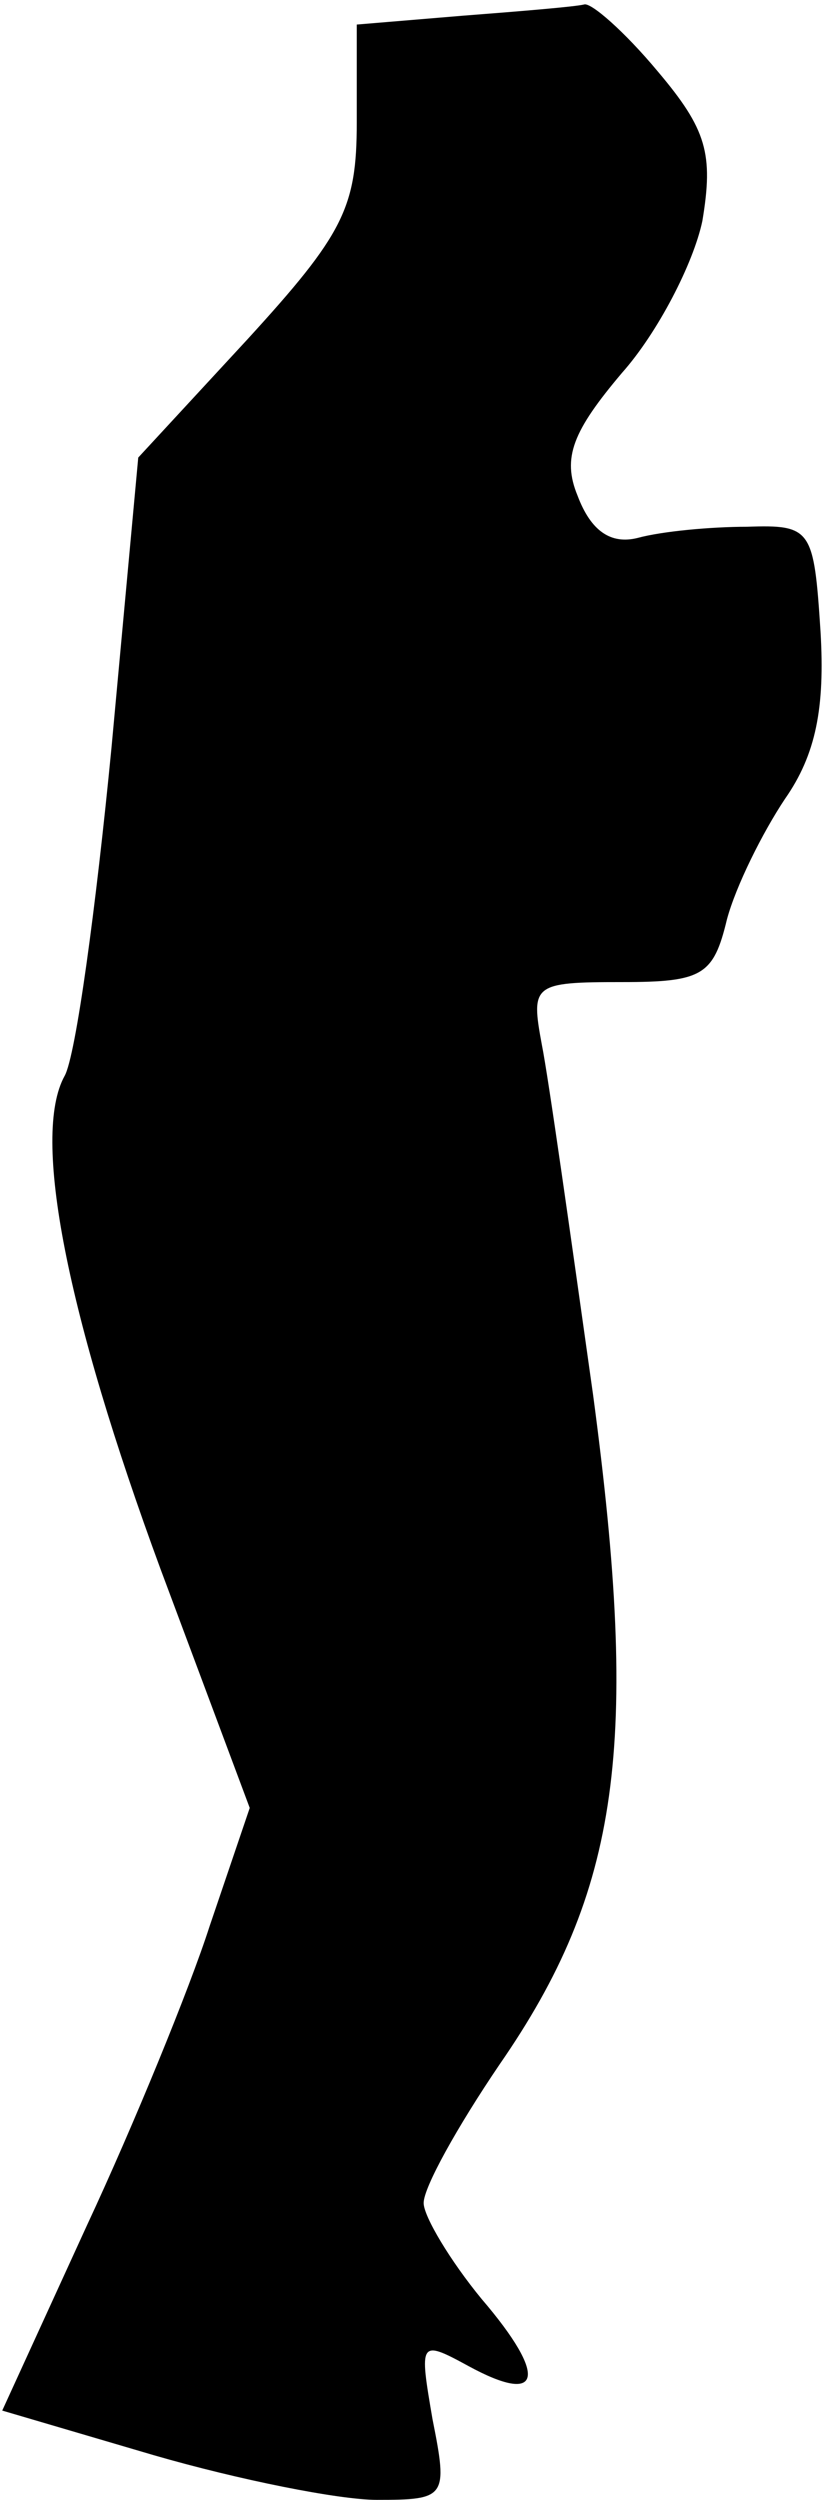<?xml version="1.0" standalone="no"?>
<!DOCTYPE svg PUBLIC "-//W3C//DTD SVG 20010904//EN"
 "http://www.w3.org/TR/2001/REC-SVG-20010904/DTD/svg10.dtd">
<svg version="1.0" xmlns="http://www.w3.org/2000/svg"
 width="37pt" height="112pt" viewBox="0 0 37 112"
 preserveAspectRatio="xMidYMid meet">
<g transform="translate(0,112) scale(0.1,-0.1)"
fill="#000000" stroke="none">
<path fill="#000000" stroke="none" d="M208 1113 l-48 -4 0 -44 c0 -38 -6 -50
-49 -97 l-49 -53 -12 -130 c-7 -72 -16 -138 -21 -147 -15 -27 1 -107 43 -221
l40 -107 -18 -53 c-9 -28 -34 -89 -55 -134 l-38 -83 68 -20 c38 -11 83 -20
100 -20 31 0 32 1 25 36 -6 35 -6 36 16 24 33 -18 36 -5 6 30 -14 17 -26 37
-26 43 0 7 15 34 34 62 54 78 63 143 42 300 -10 71 -20 142 -23 157 -5 27 -4
28 36 28 36 0 41 3 47 28 4 15 16 39 26 54 14 20 18 41 16 75 -3 46 -4 48 -33
47 -16 0 -38 -2 -49 -5 -12 -3 -21 3 -27 19 -7 17 -2 29 20 55 16 18 32 49 36
68 5 30 2 41 -20 67 -15 18 -30 31 -33 30 -4 -1 -28 -3 -54 -5z"/>
</g>
</svg>
